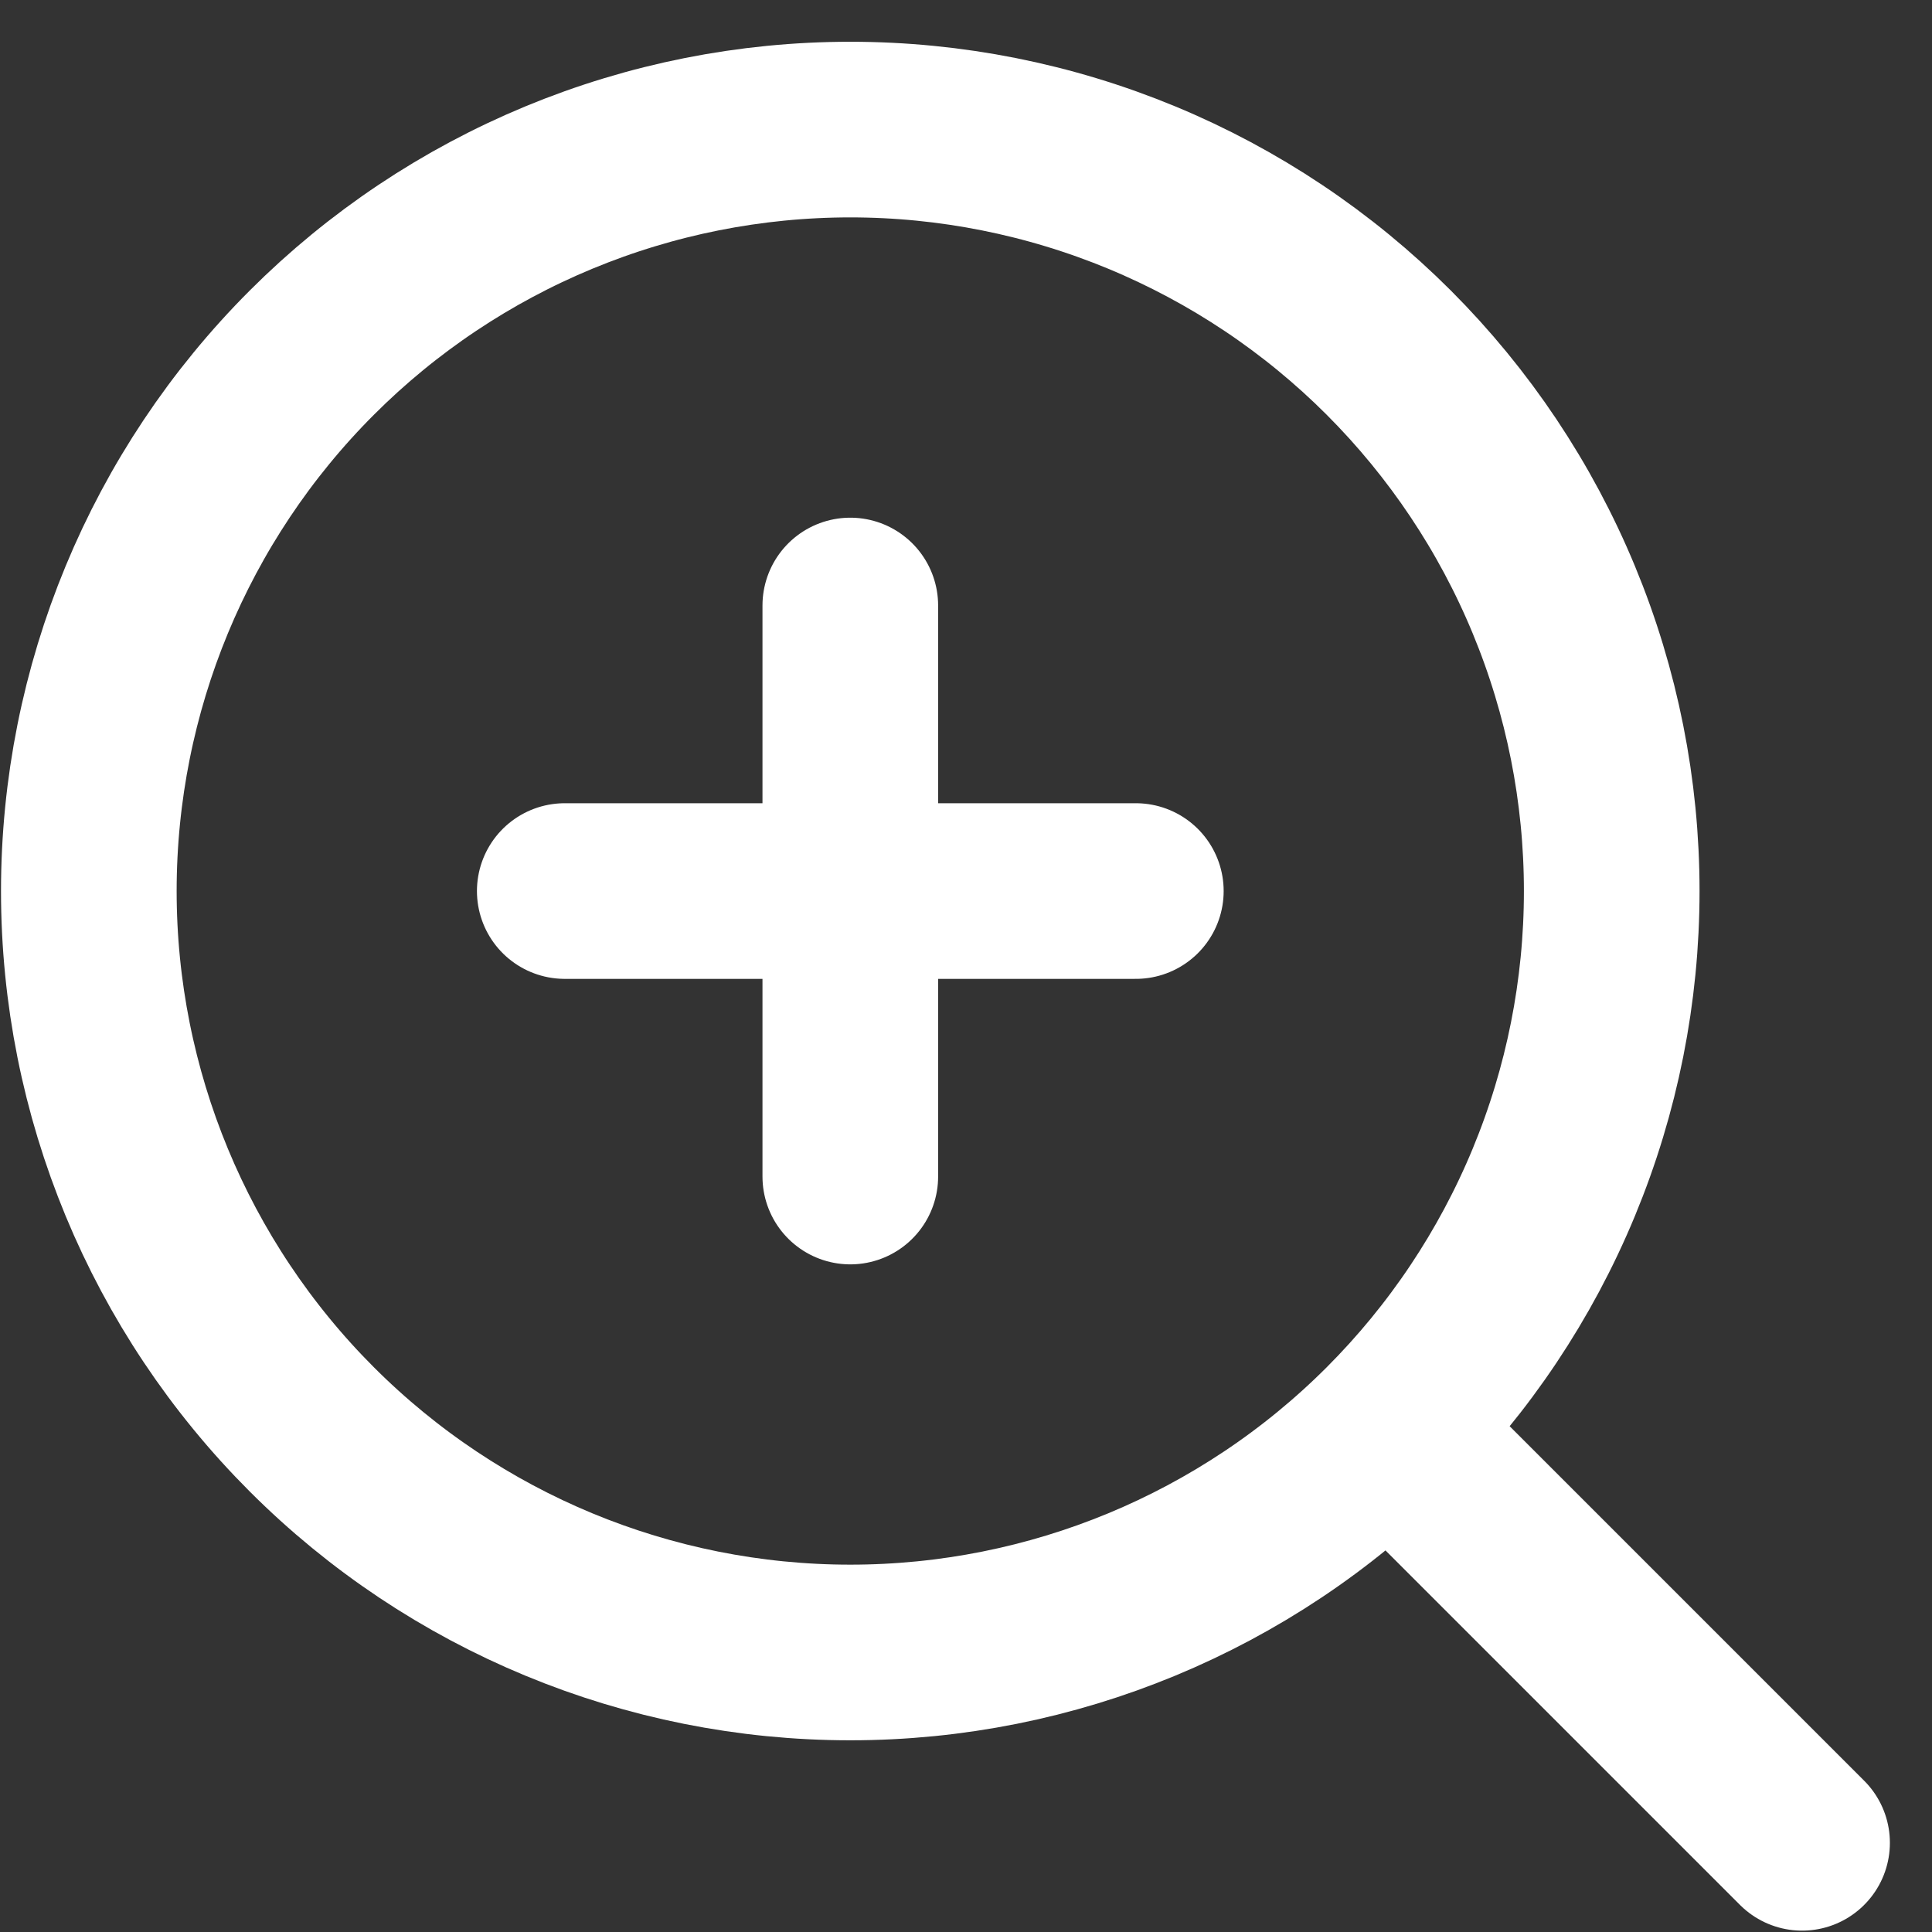 <svg width="44" height="44" viewBox="0 0 44 44" fill="none" xmlns="http://www.w3.org/2000/svg">
<rect x="0" y="0" width="44" height="44" fill="#333333" stroke="none"/>
<path d="M41.041 41.969L31.627 32.555M31.627 32.555C33.237 30.944 34.515 29.033 35.386 26.929C36.258 24.825 36.706 22.57 36.706 20.293C36.706 18.015 36.258 15.76 35.386 13.656C34.515 11.552 33.237 9.641 31.627 8.03C30.017 6.42 28.105 5.143 26.001 4.271C23.897 3.4 21.642 2.951 19.365 2.951C17.087 2.951 14.832 3.4 12.729 4.271C10.625 5.143 8.713 6.42 7.103 8.03C3.85 11.283 2.023 15.693 2.023 20.293C2.023 24.892 3.85 29.303 7.103 32.555C10.355 35.807 14.766 37.634 19.365 37.634C23.964 37.634 28.375 35.807 31.627 32.555ZM19.365 13.79V26.795M12.862 20.293H25.868" stroke="white" stroke-width="4" stroke-linecap="round" stroke-linejoin="round"/>
</svg>

